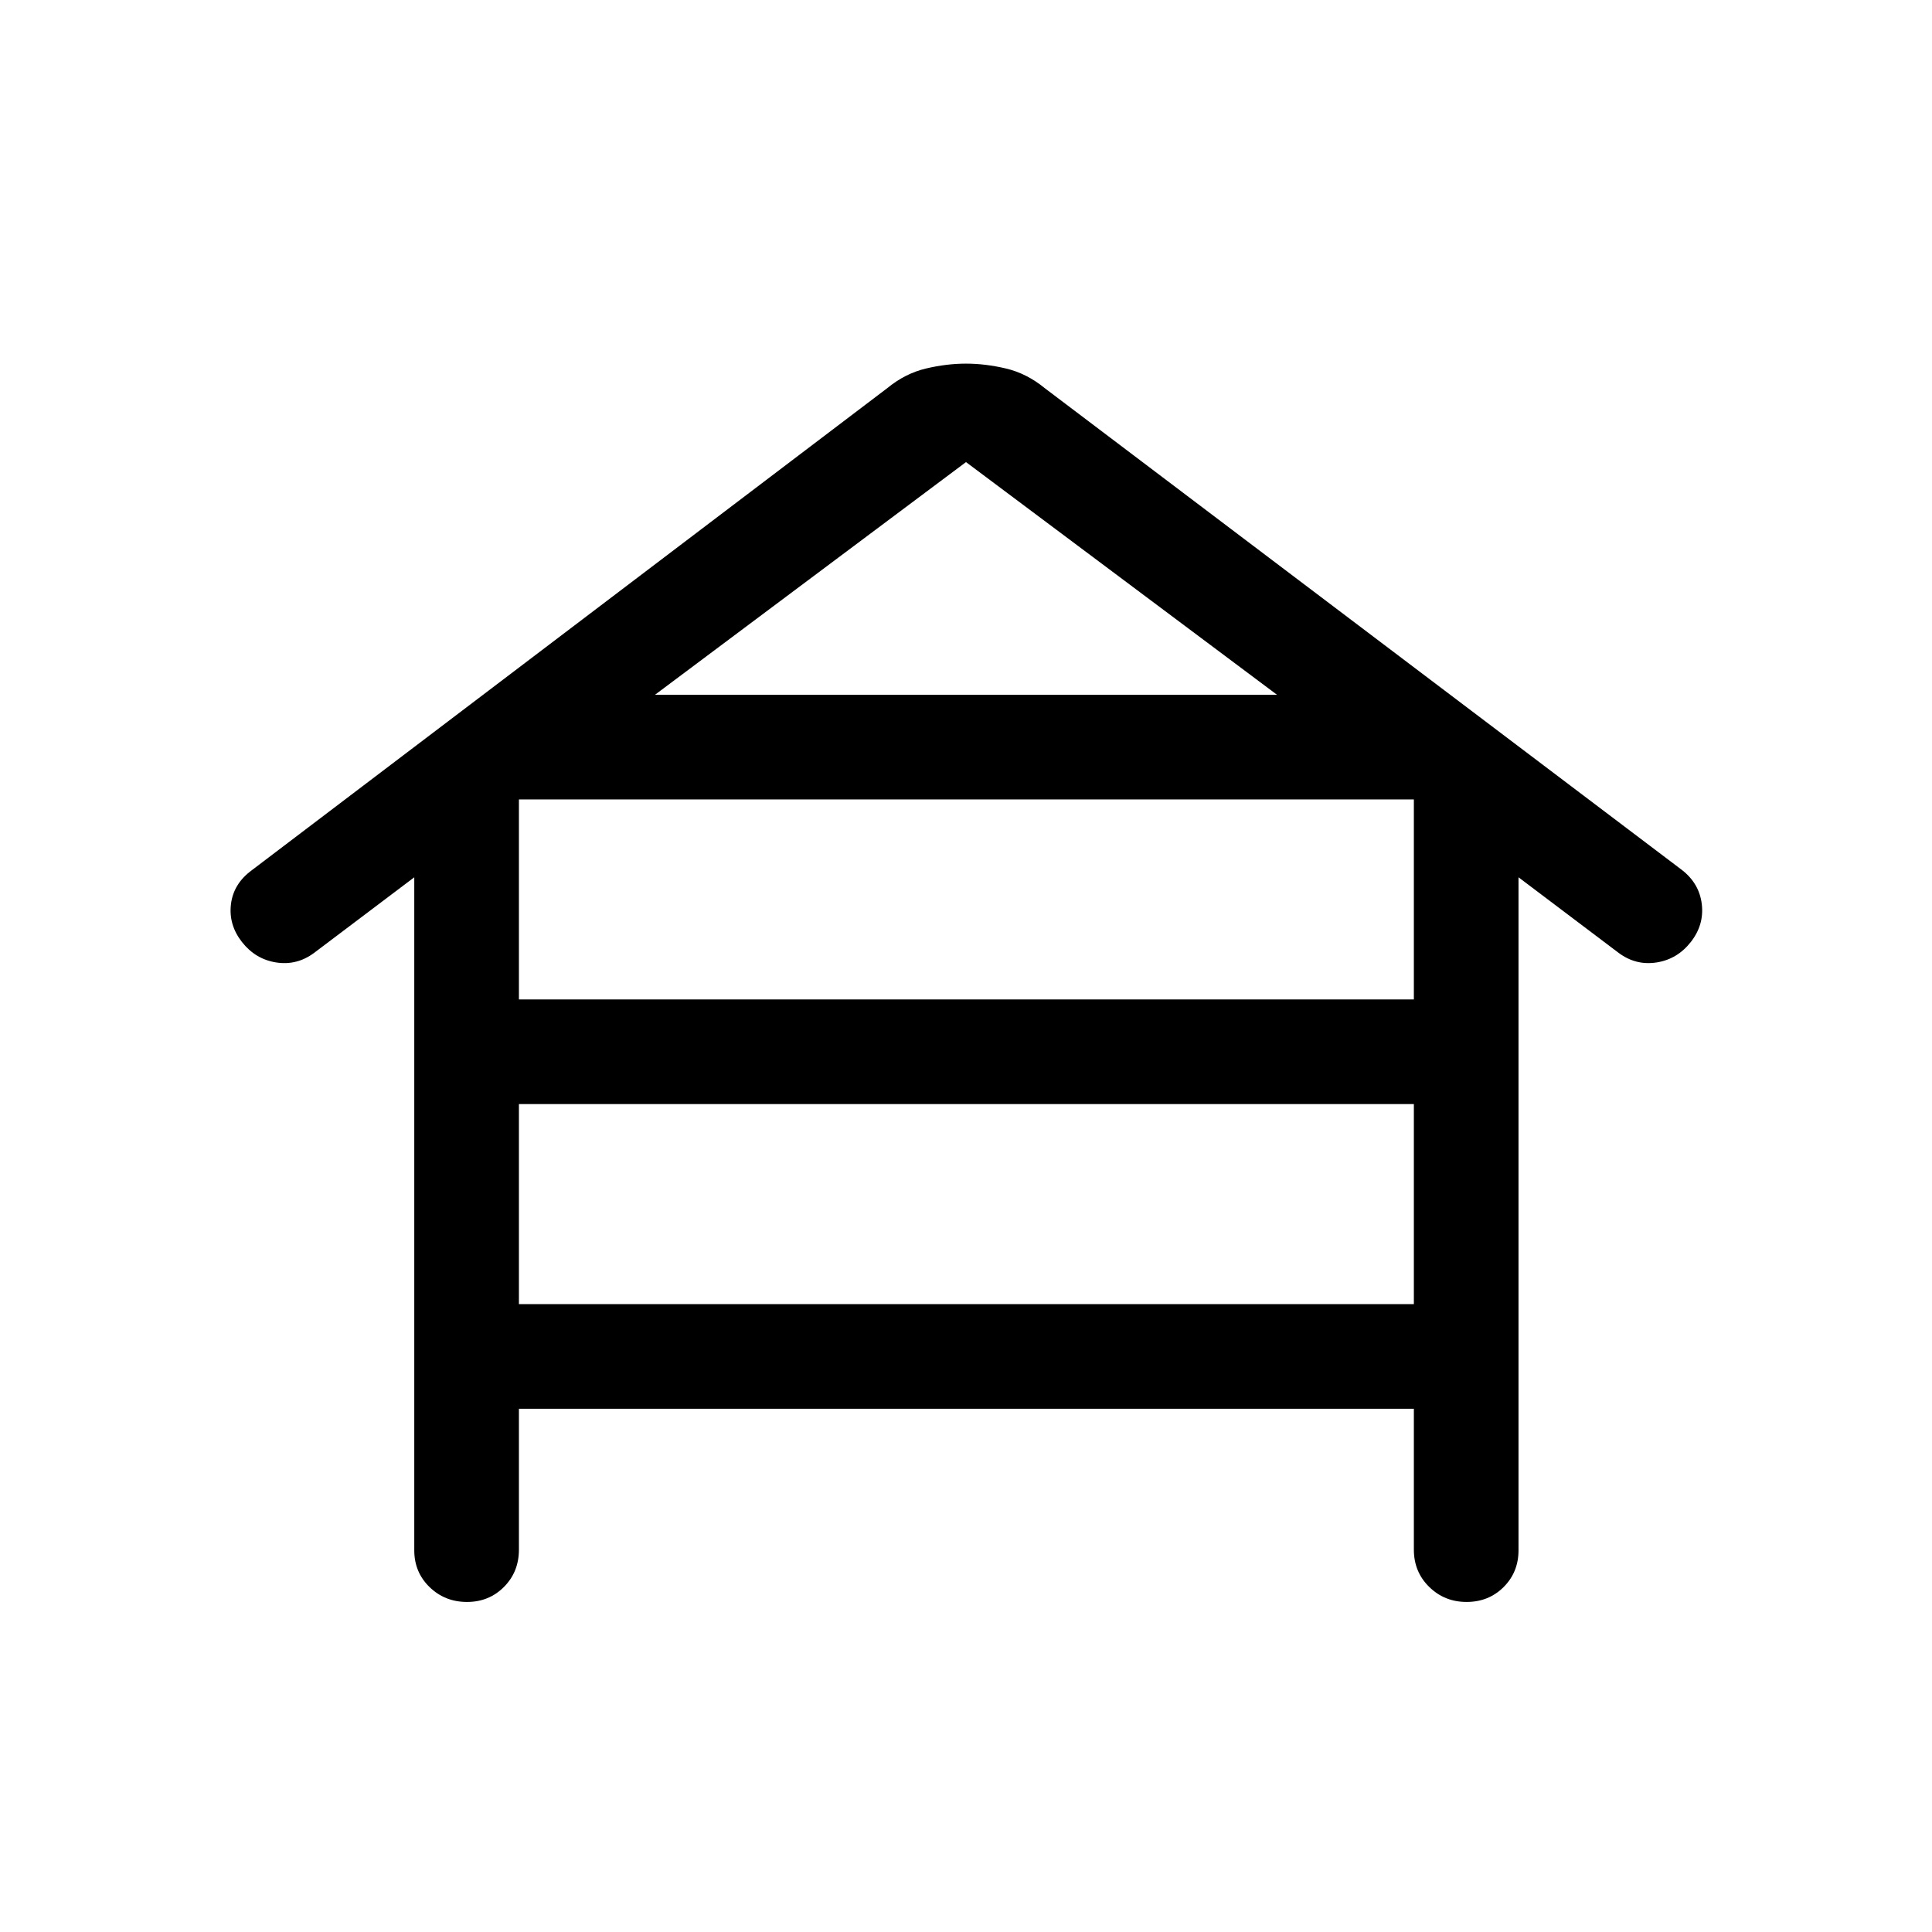 <svg xmlns="http://www.w3.org/2000/svg" height="20" viewBox="0 -960 960 960" width="20"><path d="M257.85-260v70q0 11.05-7.42 18.52-7.42 7.48-18.39 7.48-10.96 0-18.58-7.38-7.61-7.38-7.61-18.29v-334.41L156-486.46q-8.54 6.31-18.81 4.69-10.27-1.62-16.96-10.15-6.69-8.54-5.47-18.75 1.22-10.2 10.35-16.91L441-767.23q8.85-7.23 19.08-9.65 10.24-2.43 19.92-2.43 9.68 0 19.92 2.43 10.23 2.42 19.08 9.65l316.75 239.52q8.63 6.71 9.86 16.98 1.23 10.27-5.46 18.81-6.69 8.53-16.96 10.15-10.27 1.62-18.81-4.69l-49.84-37.62v334.41q0 10.91-7.42 18.29-7.42 7.38-18.38 7.38-10.97 0-18.59-7.48-7.61-7.47-7.61-18.52v-70H257.85Zm0-203.38h444.69v-99.39H257.85v99.39Zm0 151.38h444.69v-99.39H257.85V-312Zm67.61-302.77h309.08L480-730.39 325.46-614.77Z"/></svg>